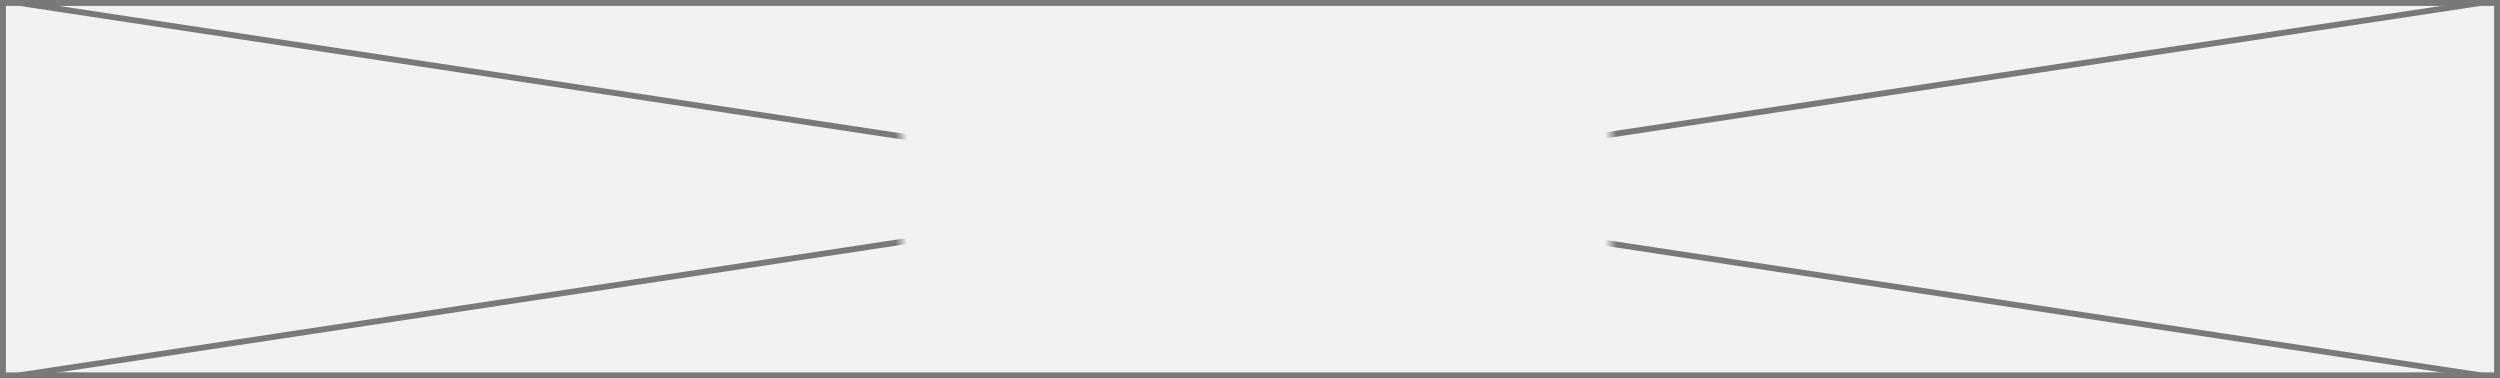 ﻿<?xml version="1.0" encoding="utf-8"?>
<svg version="1.1" xmlns:xlink="http://www.w3.org/1999/xlink" width="423px" height="64px" xmlns="http://www.w3.org/2000/svg">
  <rect width="100%" height="100%" fill="#333333" stroke="none"/>
  <defs>
    <mask fill="white" id="clip8">
      <path d="M 158.5 246  L 278.5 246  L 278.5 273  L 158.5 273  Z M 6 227  L 429 227  L 429 291  L 6 291  Z " fill-rule="evenodd" />
    </mask>
  </defs>
  <g transform="matrix(1 0 0 1 -6 -227 )">
    <path d="M 6.5 227.5  L 428.5 227.5  L 428.5 290.5  L 6.5 290.5  L 6.5 227.5  Z " fill-rule="nonzero" fill="#f2f2f2" stroke="none" />
    <path d="M 6.5 227.5  L 428.5 227.5  L 428.5 290.5  L 6.5 290.5  L 6.5 227.5  Z " stroke-width="1" stroke="#797979" fill="none" />
    <path d="M 9.267 227.494  L 425.733 290.506  M 425.733 227.494  L 9.267 290.506  " stroke-width="1" stroke="#797979" fill="none" mask="url(#clip8)" />
  </g>
</svg>